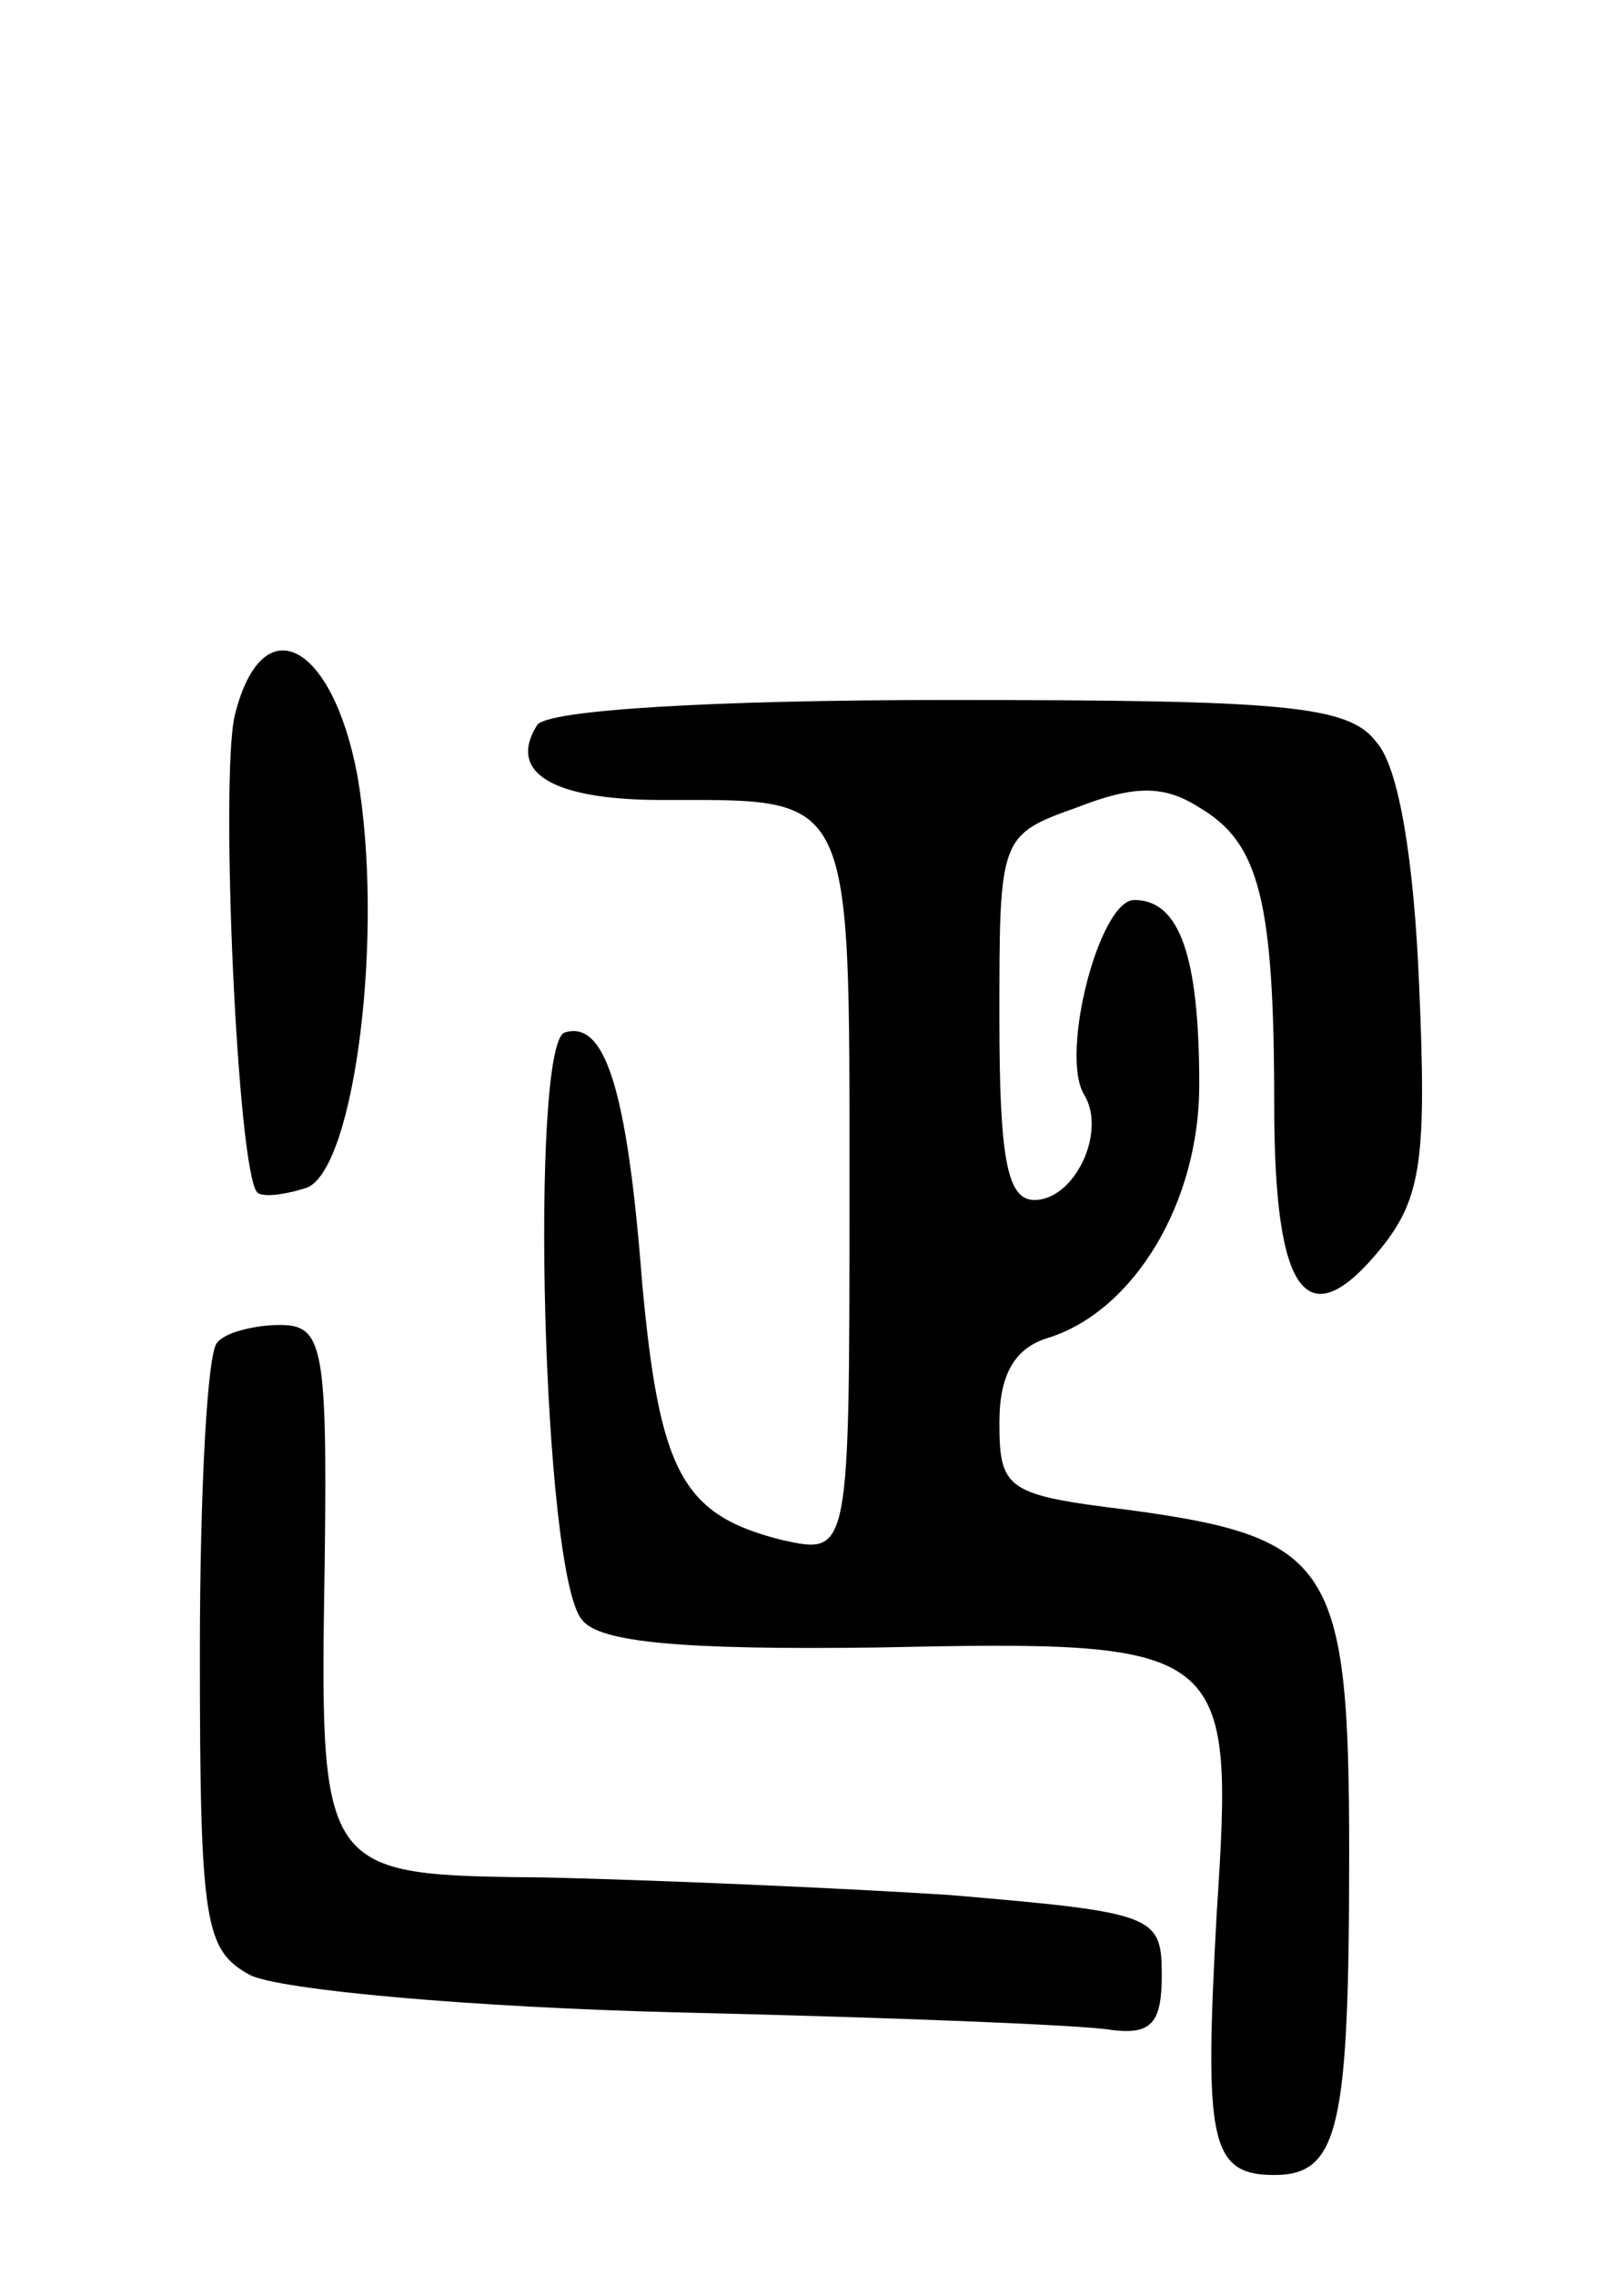 <svg version="1.0" xmlns="http://www.w3.org/2000/svg"
 width="65pt" height="91pt" viewBox="0 0 65 91"
 preserveAspectRatio="xMidYMid meet">
<g transform="translate(0,91) scale(0.1,-0.1)"
fill="#000000" stroke="none">
<path d="M94 624 c-6 -25 1 -183 9 -191 2 -2 11 -1 20 2 19 8 31 102 20 165
-10 53 -38 68 -49 24z"/>
<path d="M215 620 c-12 -19 6 -30 50 -30 77 0 75 5 75 -157 0 -145 0 -145 -27
-139 -40 10 -49 27 -56 103 -6 78 -15 105 -31 100 -14 -5 -9 -217 7 -235 7 -9
40 -12 118 -11 141 3 143 1 136 -106 -5 -91 -3 -105 23 -105 26 0 30 19 30
129 0 115 -7 126 -88 137 -49 6 -52 8 -52 35 0 19 6 30 20 34 34 11 60 54 60
101 0 52 -8 74 -26 74 -14 0 -30 -62 -20 -78 9 -15 -4 -42 -20 -42 -11 0 -14
17 -14 73 0 72 0 73 31 84 23 9 35 9 49 0 24 -14 30 -37 30 -119 0 -76 13 -94
43 -57 16 20 18 36 15 105 -2 49 -8 87 -17 97 -11 15 -37 17 -172 17 -94 0
-160 -4 -164 -10z"/>
<path d="M87 373 c-4 -3 -7 -59 -7 -124 0 -109 2 -119 20 -129 12 -6 89 -13
173 -15 84 -2 161 -5 172 -7 16 -2 20 3 20 22 0 24 -3 25 -85 32 -47 3 -119 6
-161 7 -92 1 -91 0 -89 129 1 84 -1 92 -18 92 -10 0 -22 -3 -25 -7z"/>
</g>
</svg>
